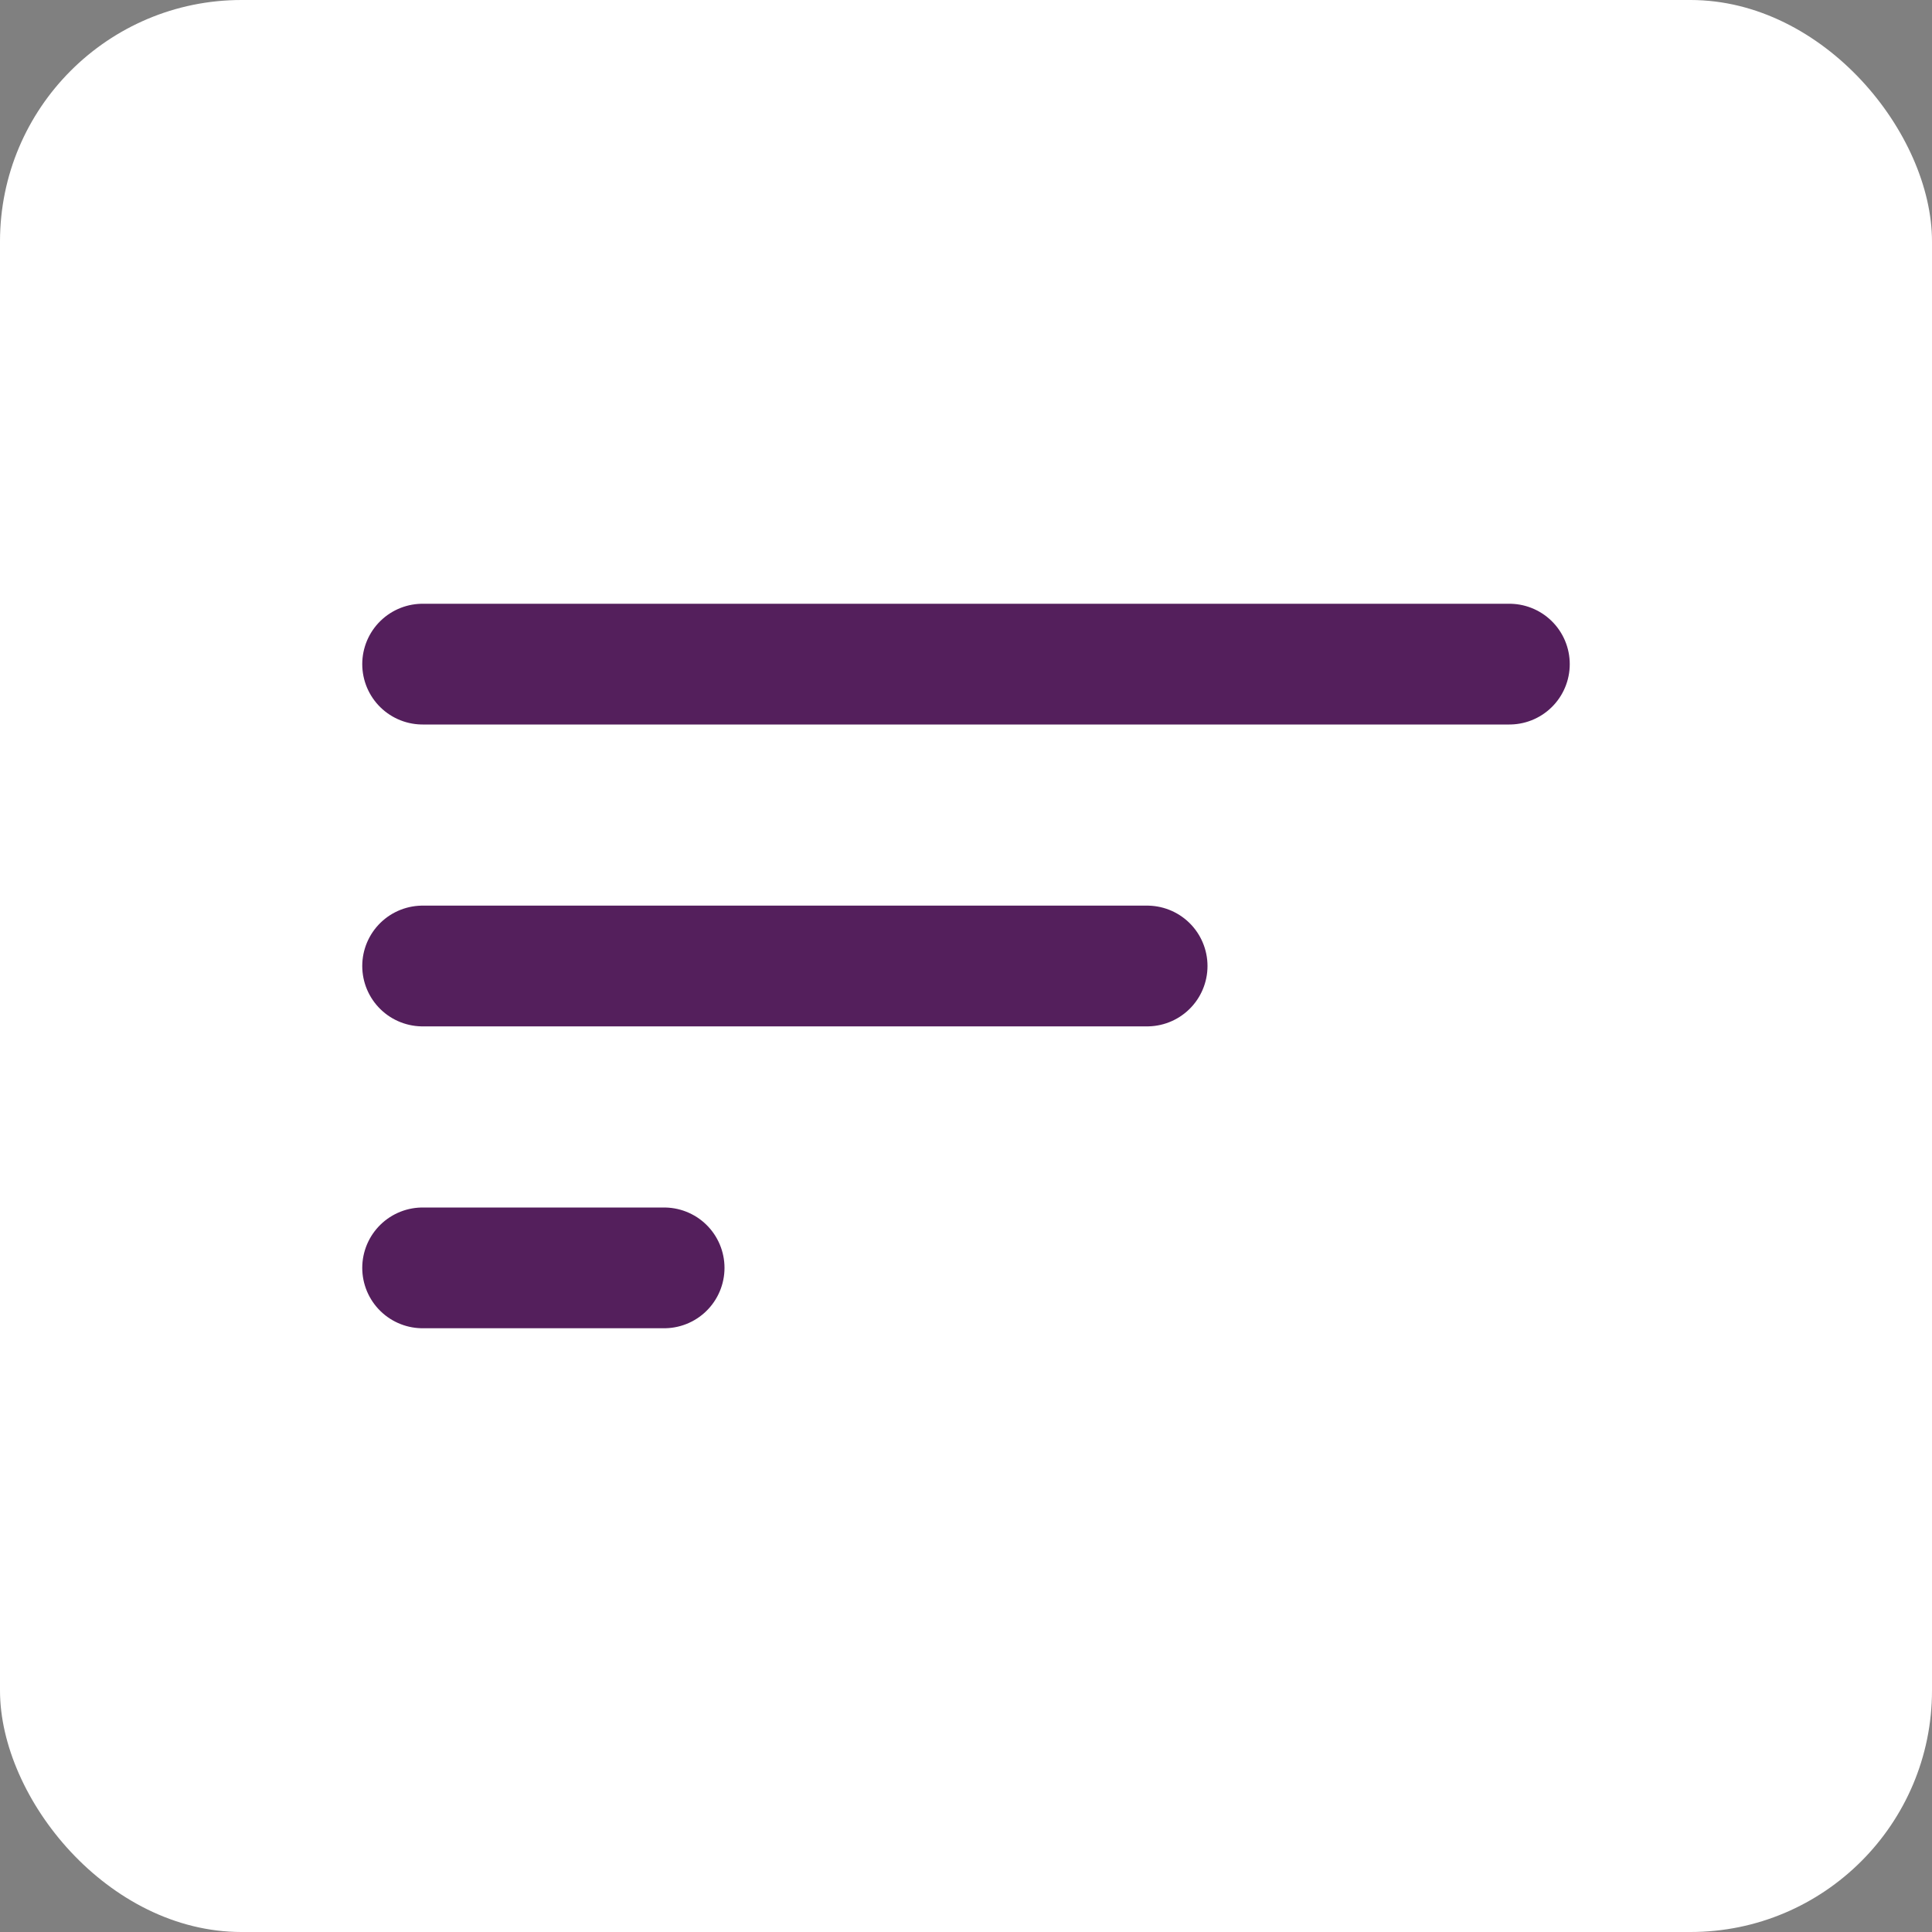 <svg width="32" height="32" viewBox="0 0 32 32" fill="none" xmlns="http://www.w3.org/2000/svg">
<rect x="0" y="0" width="32" height="32" fill="#808080" stroke="none"/>
<rect width="32" height="32" rx="4" fill="white"/>
<path d="M7 11H25" stroke="#541F5C" stroke-width="2" stroke-linecap="round"/>
<path d="M7 16H19" stroke="#541F5C" stroke-width="2" stroke-linecap="round"/>
<path d="M7 21H11" stroke="#541F5C" stroke-width="2" stroke-linecap="round"/>
</svg>
